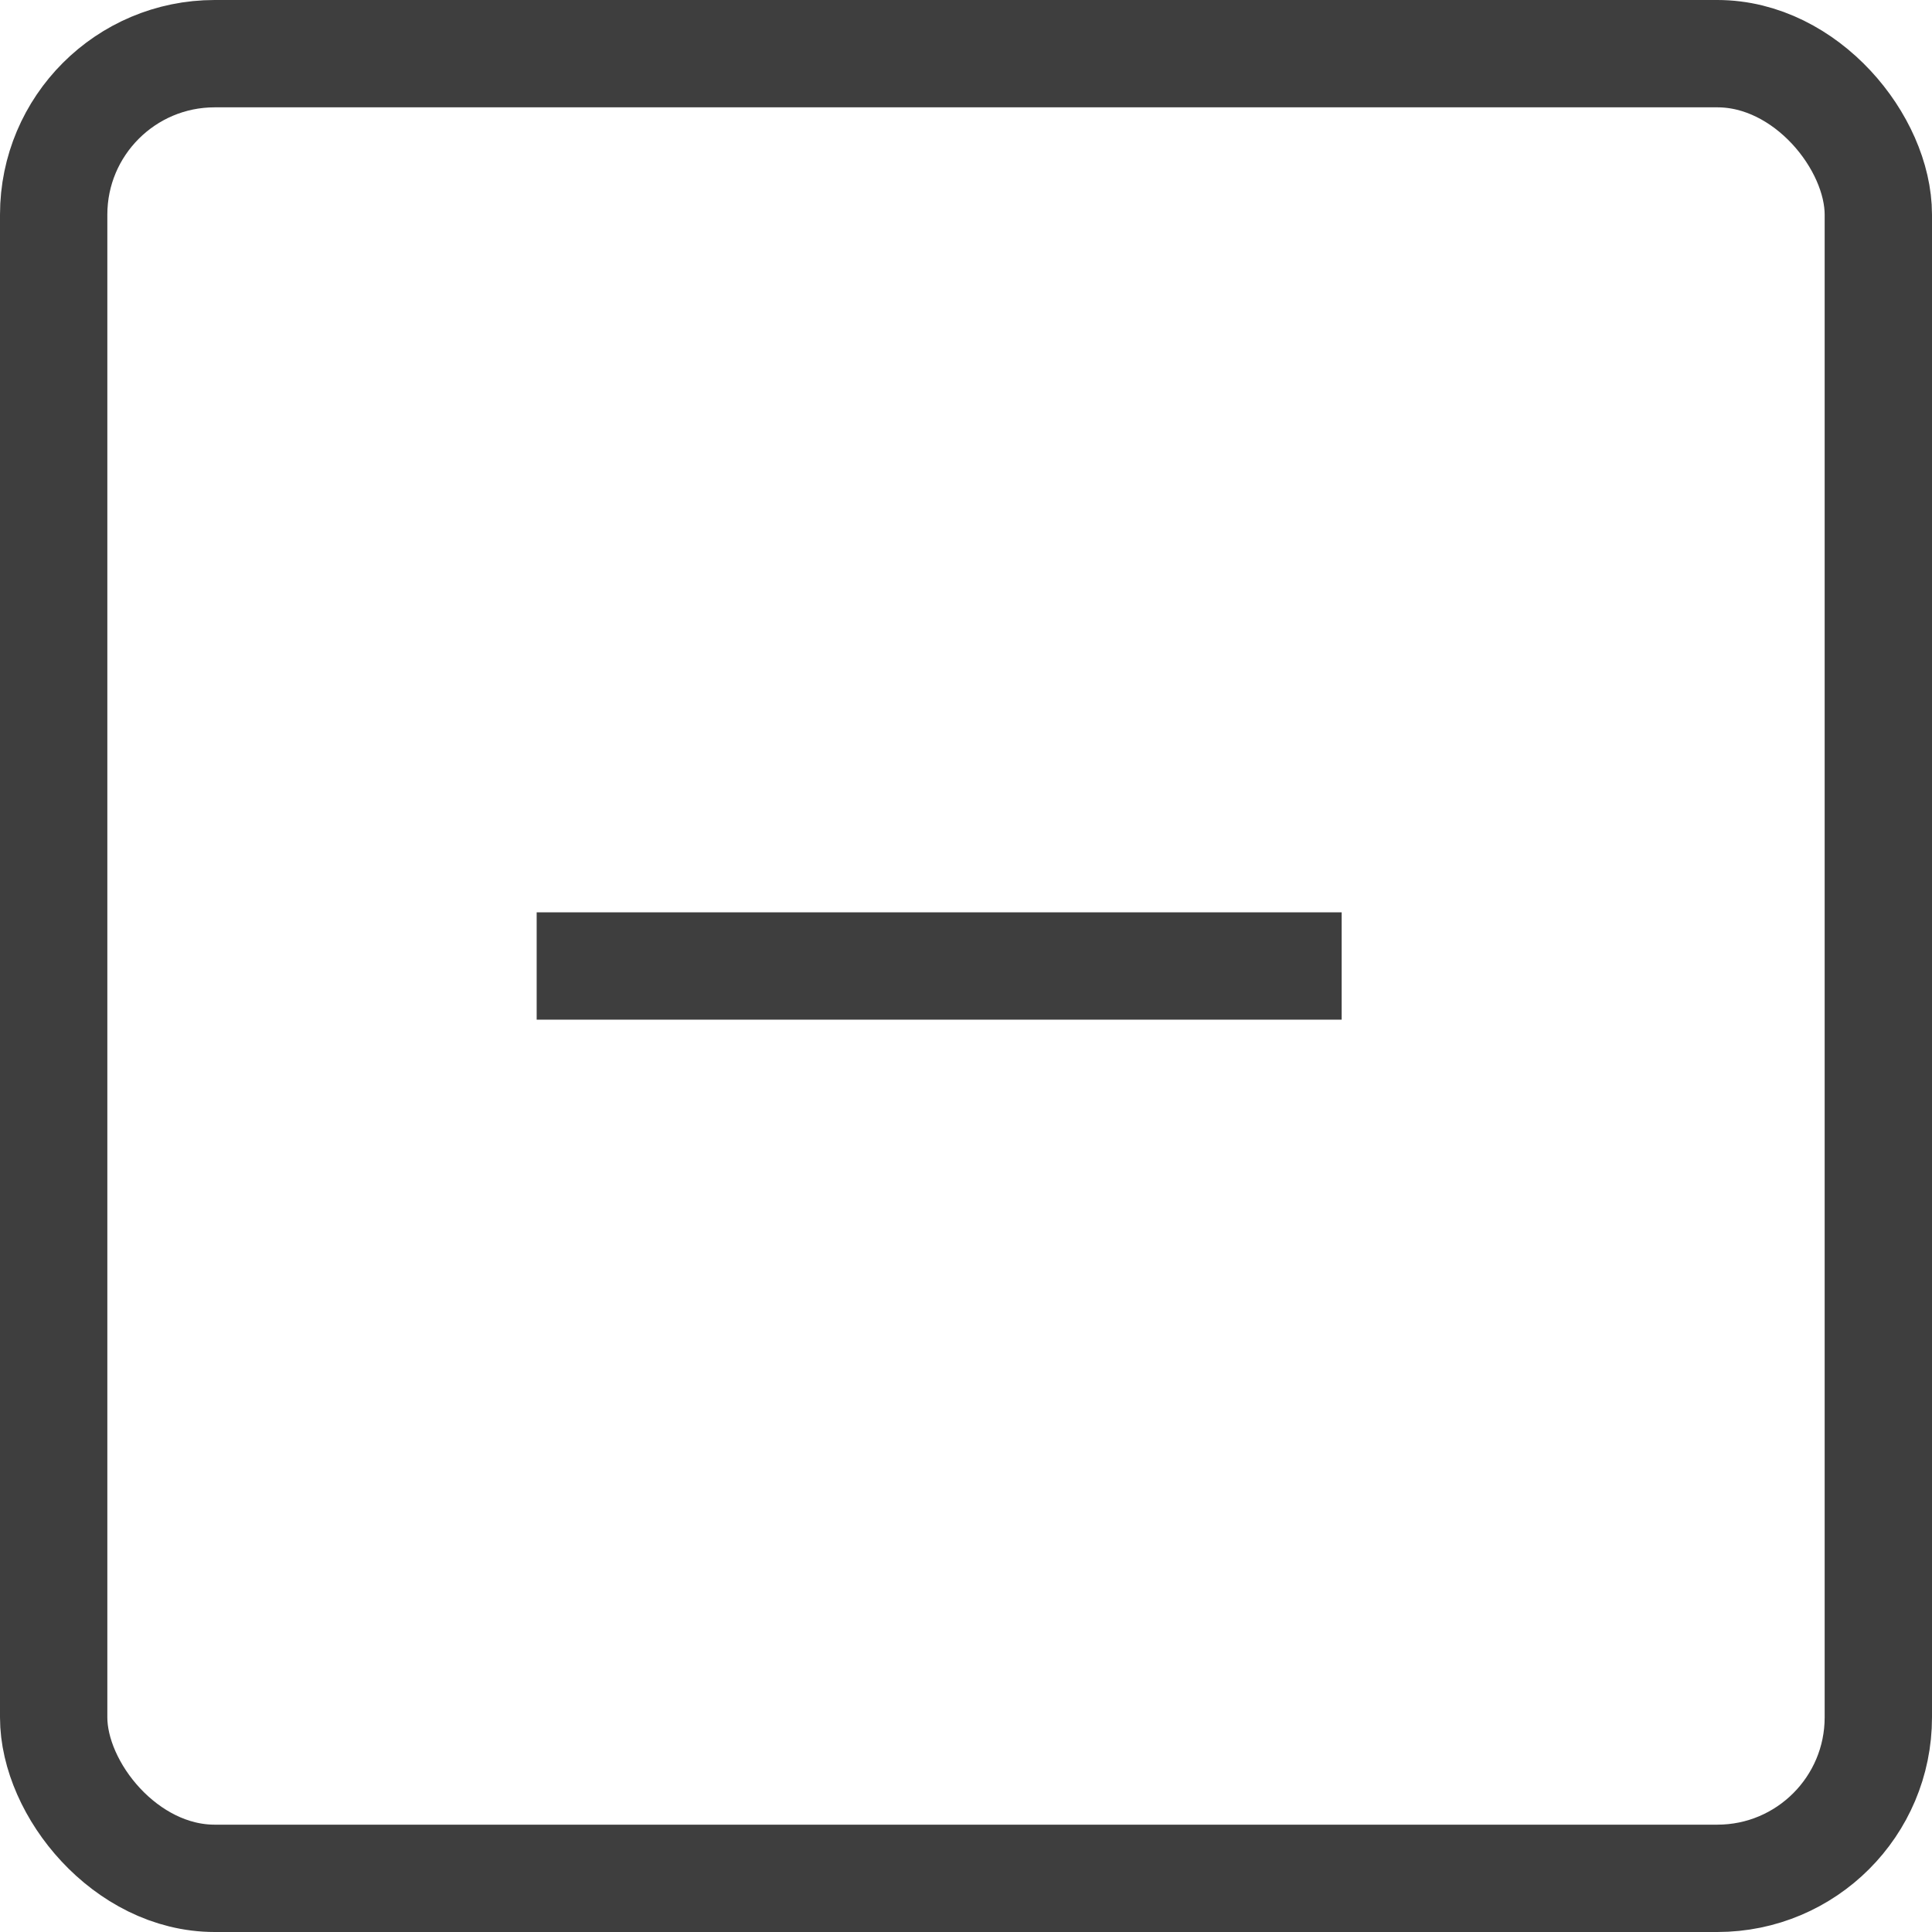 <svg width="18" height="18" viewBox="0 0 18 18" fill="none" xmlns="http://www.w3.org/2000/svg">
<rect x="0.5" y="0.5" width="17" height="17" rx="1.5" stroke="#3E3E3E"/>
<path d="M5 9H12.5" stroke="#3E3E3E"/>
</svg>
